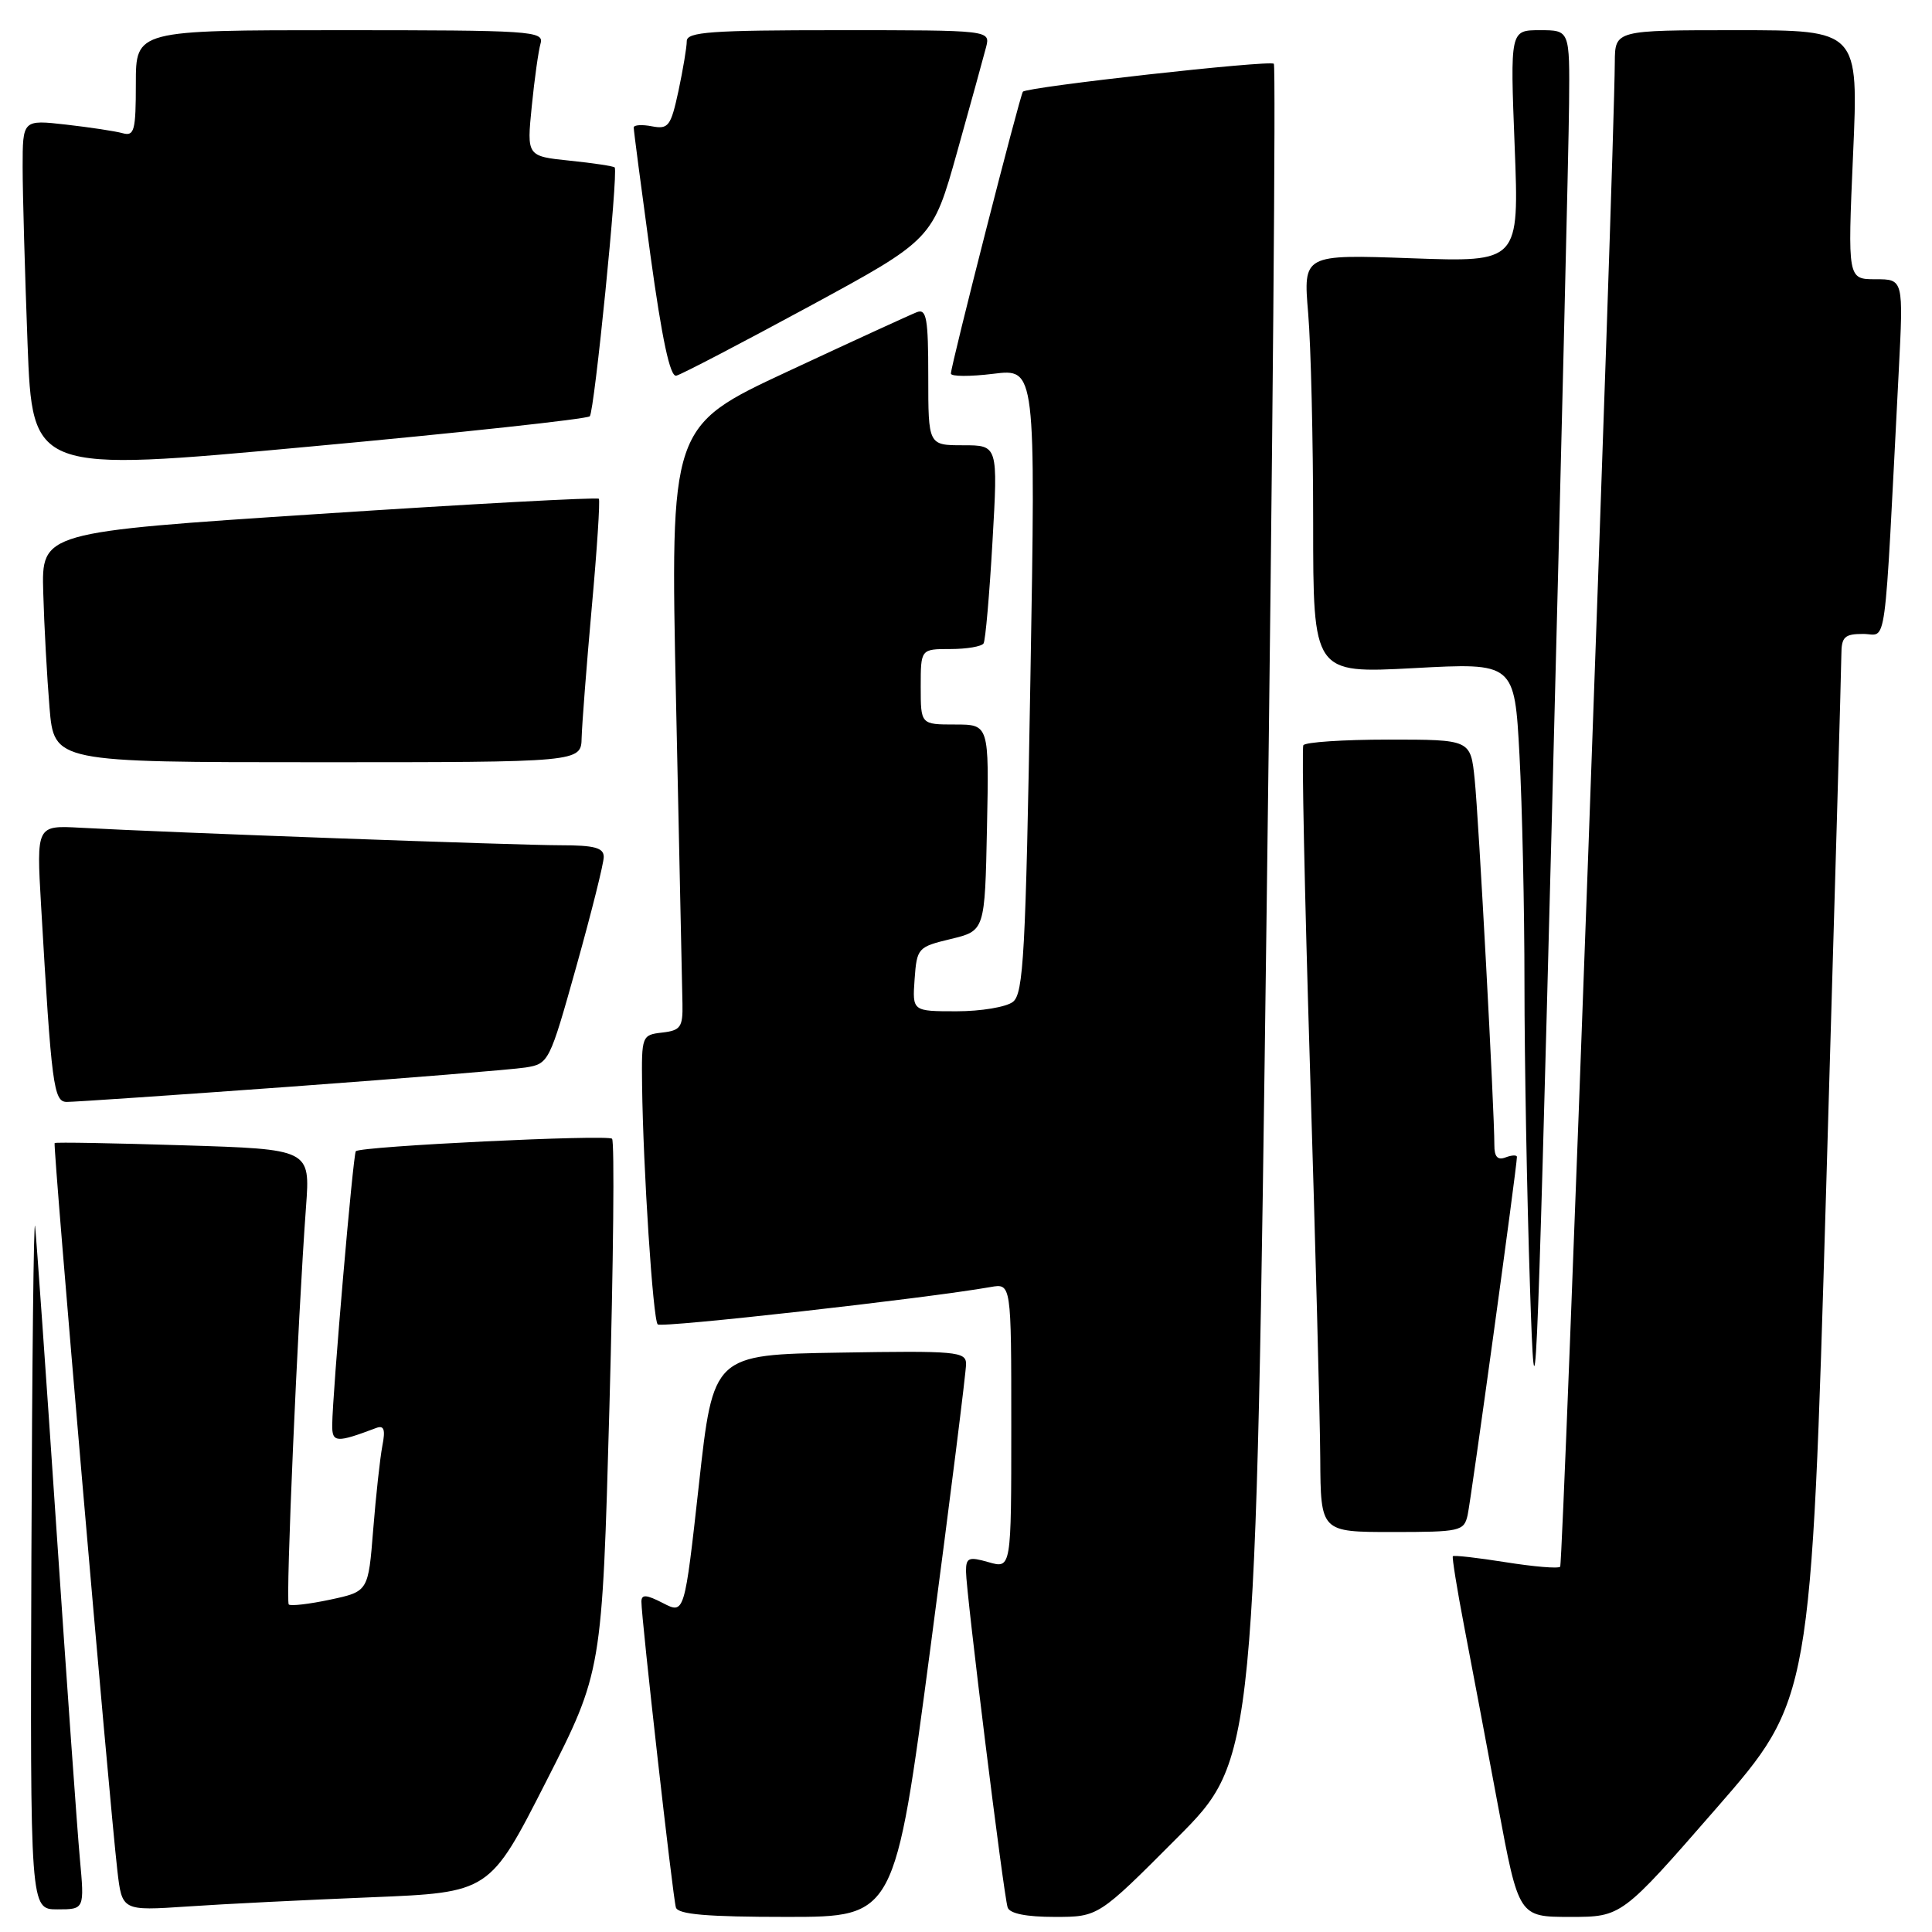 <?xml version="1.0" encoding="UTF-8" standalone="no"?>
<!DOCTYPE svg PUBLIC "-//W3C//DTD SVG 1.1//EN" "http://www.w3.org/Graphics/SVG/1.1/DTD/svg11.dtd" >
<svg xmlns="http://www.w3.org/2000/svg" xmlns:xlink="http://www.w3.org/1999/xlink" version="1.1" viewBox="0 0 256 256">
 <g >
 <path fill="currentColor"
d=" M 123.30 218.25 C 125.90 198.59 128.02 181.70 128.01 180.73 C 128.00 179.09 126.72 178.97 111.26 179.23 C 94.51 179.50 94.51 179.50 92.61 196.70 C 90.70 213.89 90.70 213.89 87.85 212.42 C 85.64 211.28 85.00 211.24 84.99 212.22 C 84.97 214.32 89.15 251.40 89.56 252.75 C 89.84 253.67 93.67 254.00 104.25 254.00 C 118.57 254.00 118.57 254.00 123.30 218.25 Z  M 155.95 243.55 C 166.37 233.10 166.37 233.10 167.83 121.03 C 168.64 59.40 169.07 8.74 168.79 8.45 C 168.27 7.93 136.14 11.51 135.54 12.15 C 135.16 12.56 126.00 48.41 126.00 49.50 C 126.00 49.90 128.53 49.91 131.62 49.53 C 137.24 48.83 137.24 48.83 136.53 90.16 C 135.91 126.35 135.62 131.66 134.22 132.75 C 133.34 133.44 129.98 134.00 126.75 134.00 C 120.89 134.00 120.89 134.00 121.19 129.75 C 121.49 125.61 121.62 125.47 126.00 124.42 C 130.50 123.33 130.50 123.33 130.78 109.67 C 131.06 96.00 131.06 96.00 126.53 96.00 C 122.00 96.00 122.00 96.00 122.00 91.00 C 122.00 86.00 122.00 86.00 125.94 86.00 C 128.11 86.00 130.09 85.66 130.33 85.25 C 130.58 84.84 131.11 78.76 131.51 71.75 C 132.24 59.00 132.24 59.00 127.62 59.00 C 123.00 59.00 123.00 59.00 123.00 49.89 C 123.00 42.20 122.77 40.88 121.50 41.36 C 120.67 41.68 112.97 45.21 104.40 49.21 C 88.80 56.48 88.80 56.48 89.58 92.99 C 90.00 113.07 90.39 131.07 90.43 133.00 C 90.49 136.10 90.18 136.54 87.75 136.82 C 85.05 137.13 85.00 137.25 85.08 143.82 C 85.22 154.86 86.52 174.86 87.15 175.49 C 87.65 175.98 122.69 172.05 131.25 170.54 C 134.00 170.05 134.00 170.05 134.00 188.96 C 134.00 207.86 134.00 207.86 131.00 207.00 C 128.36 206.24 128.00 206.39 128.00 208.21 C 128.00 210.93 132.98 251.14 133.52 252.75 C 133.79 253.56 135.99 254.00 139.74 254.00 C 145.54 254.00 145.54 254.00 155.95 243.55 Z  M 227.43 239.60 C 239.98 225.20 239.98 225.20 241.98 157.35 C 243.08 120.03 243.99 88.26 243.99 86.75 C 244.00 84.39 244.41 84.00 246.88 84.00 C 250.10 84.00 249.61 87.60 251.59 49.25 C 252.22 37.00 252.22 37.00 248.52 37.00 C 244.82 37.00 244.82 37.00 245.54 20.50 C 246.27 4.00 246.27 4.00 230.13 4.00 C 214.00 4.00 214.00 4.00 213.97 8.25 C 213.88 21.30 207.13 207.21 206.73 207.60 C 206.47 207.87 203.21 207.59 199.50 207.00 C 195.79 206.41 192.64 206.05 192.51 206.21 C 192.39 206.37 193.06 210.55 194.01 215.50 C 194.96 220.45 196.98 231.14 198.49 239.25 C 201.24 254.00 201.24 254.00 208.06 254.00 C 214.88 254.00 214.88 254.00 227.43 239.60 Z  M 10.58 246.25 C 10.24 242.54 8.84 222.85 7.47 202.50 C 6.10 182.15 4.83 164.15 4.65 162.50 C 4.47 160.85 4.25 180.54 4.16 206.25 C 4.00 253.00 4.00 253.00 7.60 253.00 C 11.20 253.00 11.20 253.00 10.58 246.25 Z  M 49.19 251.40 C 64.88 250.76 64.88 250.76 72.33 236.13 C 79.78 221.50 79.78 221.50 80.75 186.50 C 81.28 167.25 81.44 151.23 81.10 150.89 C 80.51 150.30 47.84 151.88 47.15 152.54 C 46.79 152.88 44.06 184.52 44.02 188.82 C 44.00 191.18 44.55 191.21 49.86 189.21 C 50.89 188.83 51.09 189.42 50.66 191.60 C 50.36 193.19 49.81 198.18 49.45 202.69 C 48.80 210.88 48.80 210.88 43.76 211.96 C 40.98 212.55 38.51 212.84 38.26 212.60 C 37.83 212.16 39.44 175.02 40.55 159.89 C 41.11 152.28 41.11 152.28 24.31 151.76 C 15.06 151.47 7.38 151.33 7.24 151.46 C 6.98 151.69 14.43 238.11 15.55 247.85 C 16.17 253.20 16.17 253.20 24.83 252.62 C 29.60 252.29 40.56 251.75 49.19 251.40 Z  M 194.47 200.75 C 194.92 198.75 201.00 154.58 201.00 153.30 C 201.00 153.02 200.32 153.05 199.50 153.36 C 198.44 153.77 198.00 153.28 198.01 151.72 C 198.02 147.23 195.93 108.33 195.40 103.25 C 194.86 98.00 194.86 98.00 183.99 98.00 C 178.01 98.00 172.93 98.34 172.70 98.75 C 172.47 99.16 172.87 118.40 173.58 141.50 C 174.29 164.60 174.91 187.89 174.94 193.25 C 175.00 203.00 175.00 203.00 184.48 203.00 C 193.50 203.00 193.99 202.89 194.47 200.75 Z  M 207.91 13.75 C 208.00 4.00 208.00 4.00 204.05 4.00 C 200.10 4.00 200.10 4.00 200.70 19.37 C 201.30 34.74 201.30 34.74 186.99 34.22 C 172.68 33.71 172.68 33.71 173.34 41.51 C 173.70 45.79 174.00 58.29 174.00 69.27 C 174.00 89.24 174.00 89.24 187.34 88.53 C 200.68 87.81 200.68 87.81 201.34 100.06 C 201.70 106.80 202.00 120.46 202.00 130.41 C 202.00 140.36 202.33 158.40 202.73 170.50 C 203.40 191.05 203.59 186.92 205.64 108.00 C 206.84 61.53 207.87 19.11 207.91 13.75 Z  M 38.50 143.99 C 53.90 142.86 67.91 141.72 69.63 141.45 C 72.72 140.96 72.81 140.77 76.38 128.02 C 78.37 120.91 80.00 114.40 80.00 113.55 C 80.00 112.33 78.77 112.00 74.25 112.00 C 68.59 112.00 22.07 110.31 10.67 109.68 C 4.83 109.36 4.83 109.36 5.44 119.93 C 6.83 143.92 7.10 146.00 8.85 146.01 C 9.76 146.02 23.10 145.11 38.50 143.99 Z  M 77.07 97.75 C 77.12 95.96 77.72 88.20 78.41 80.50 C 79.11 72.80 79.53 66.32 79.35 66.09 C 79.17 65.87 62.48 66.77 42.26 68.10 C 5.50 70.51 5.50 70.51 5.73 78.50 C 5.85 82.90 6.23 89.76 6.56 93.75 C 7.17 101.00 7.17 101.00 42.09 101.00 C 77.00 101.00 77.00 101.00 77.07 97.75 Z  M 78.15 55.16 C 78.76 54.53 81.94 22.83 81.45 22.19 C 81.32 22.02 78.64 21.61 75.50 21.29 C 69.80 20.70 69.80 20.70 70.46 14.10 C 70.82 10.47 71.35 6.71 71.63 5.75 C 72.10 4.11 70.37 4.00 45.07 4.00 C 18.00 4.00 18.00 4.00 18.00 11.07 C 18.00 17.32 17.80 18.08 16.25 17.65 C 15.29 17.38 11.91 16.87 8.75 16.51 C 3.00 15.86 3.00 15.86 3.00 22.18 C 3.00 25.66 3.30 36.16 3.65 45.53 C 4.30 62.57 4.30 62.57 40.90 59.19 C 61.03 57.34 77.79 55.52 78.15 55.16 Z  M 107.19 40.62 C 123.58 31.73 123.58 31.73 126.83 20.12 C 128.62 13.73 130.34 7.49 130.66 6.25 C 131.23 4.00 131.23 4.00 111.12 4.00 C 94.21 4.00 91.00 4.23 91.00 5.45 C 91.00 6.25 90.50 9.22 89.90 12.05 C 88.89 16.72 88.57 17.15 86.40 16.74 C 85.08 16.48 83.99 16.55 83.97 16.89 C 83.96 17.22 84.96 24.83 86.18 33.78 C 87.72 44.96 88.79 49.98 89.61 49.78 C 90.27 49.63 98.18 45.50 107.19 40.62 Z "/>
</g>
</svg>